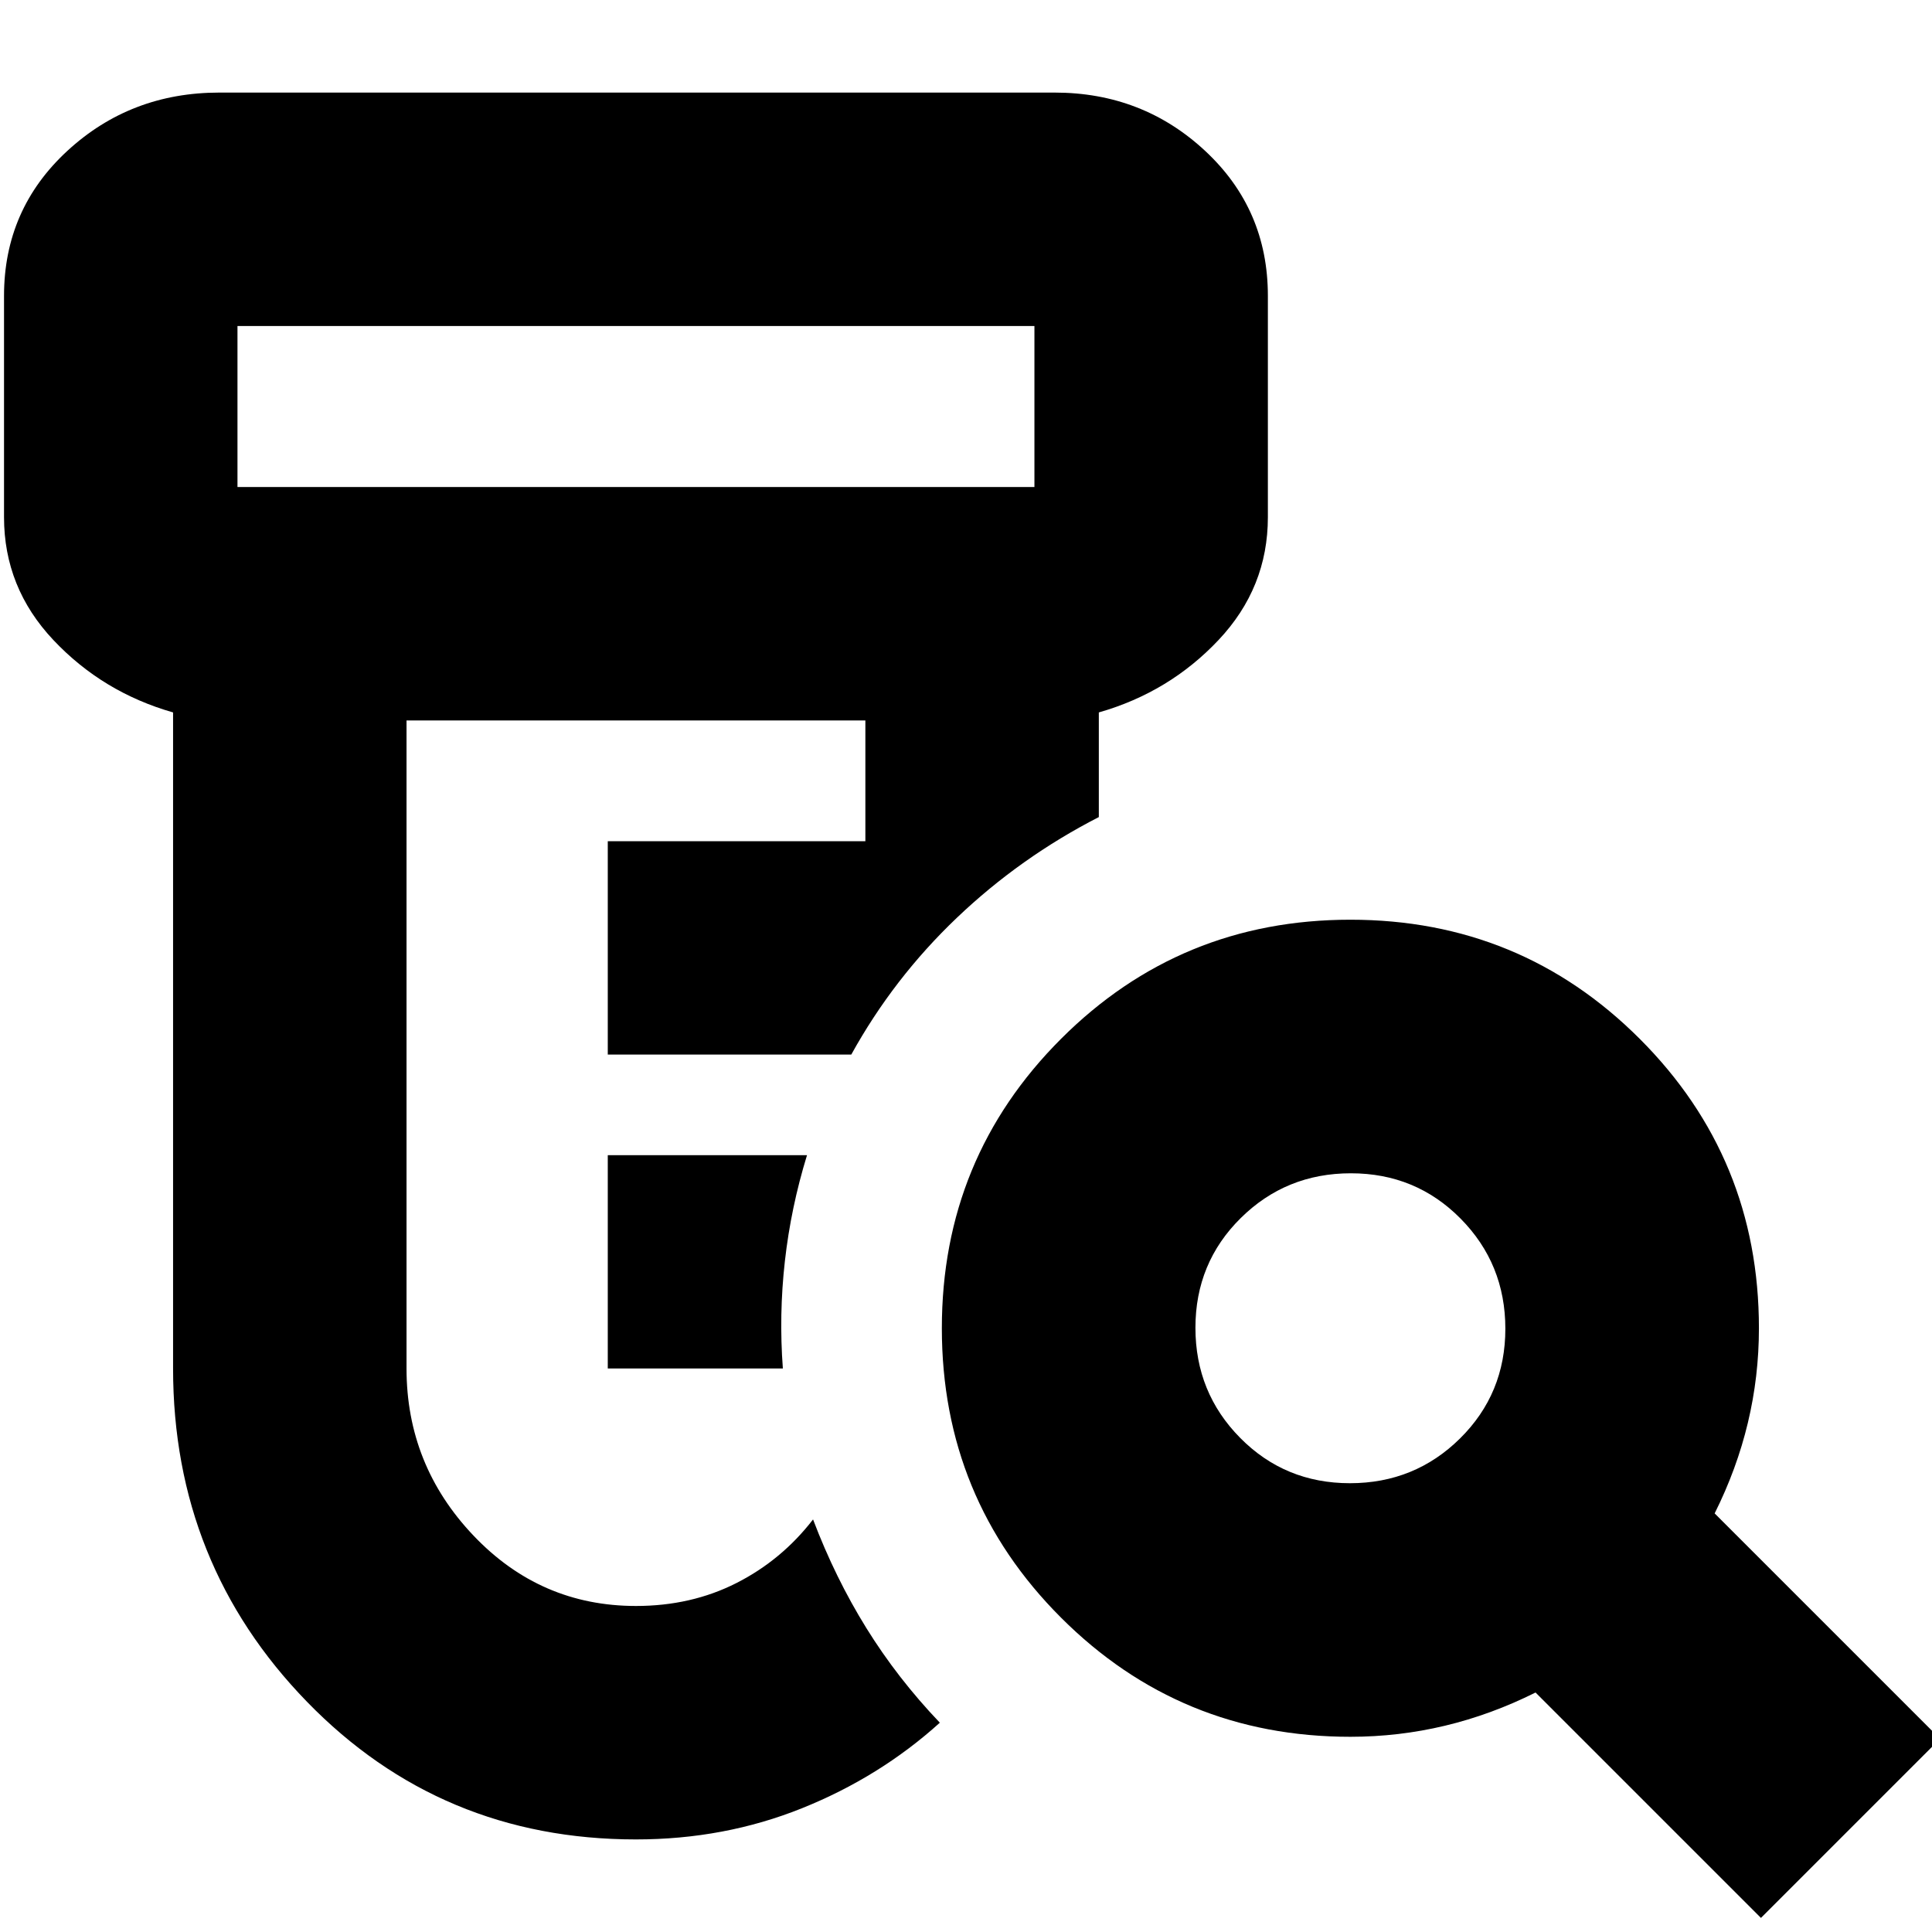 <svg xmlns="http://www.w3.org/2000/svg" height="24" viewBox="0 -960 960 960" width="24"><path d="M302-280v-106h99q-8 26-11 52.67-3 26.66-1 53.33h-87Zm14 234q-97 0-163.5-68.44Q86-182.89 86-280v-326q-35-10-59.5-36T2-703v-110q0-43 31.43-72T109-914h415q43.72 0 74.86 29T630-813v110q0 35-24.5 61T546-606v52q-39 20-70.5 50T423-436H302v-106h128v-60H202v322q0 48 33.25 83T316-162q27.5 0 49.96-11.41T404-205q11 29 26.5 54t36.5 47q-29.78 26.93-68.39 42.46Q360-46 316-46ZM118-718h396v-80H118v80Zm552.76 495q32.24 0 54.74-22.26t22.5-54.5q0-32.24-22.26-54.74t-54.5-22.5q-32.24 0-54.74 22.26t-22.5 54.5q0 32.24 22.26 54.74t54.5 22.5ZM875-7 763-119q-22 11-45 16.5T671-97q-84.58 0-143.79-59.21Q468-215.42 468-300q0-84.58 59.21-143.79Q586.42-503 671-503q84.58 0 143.79 59.21Q874-384.58 874-300q0 24-5.5 47T852-208L964-96 875-7ZM118-718v-80 80Z"/></svg>